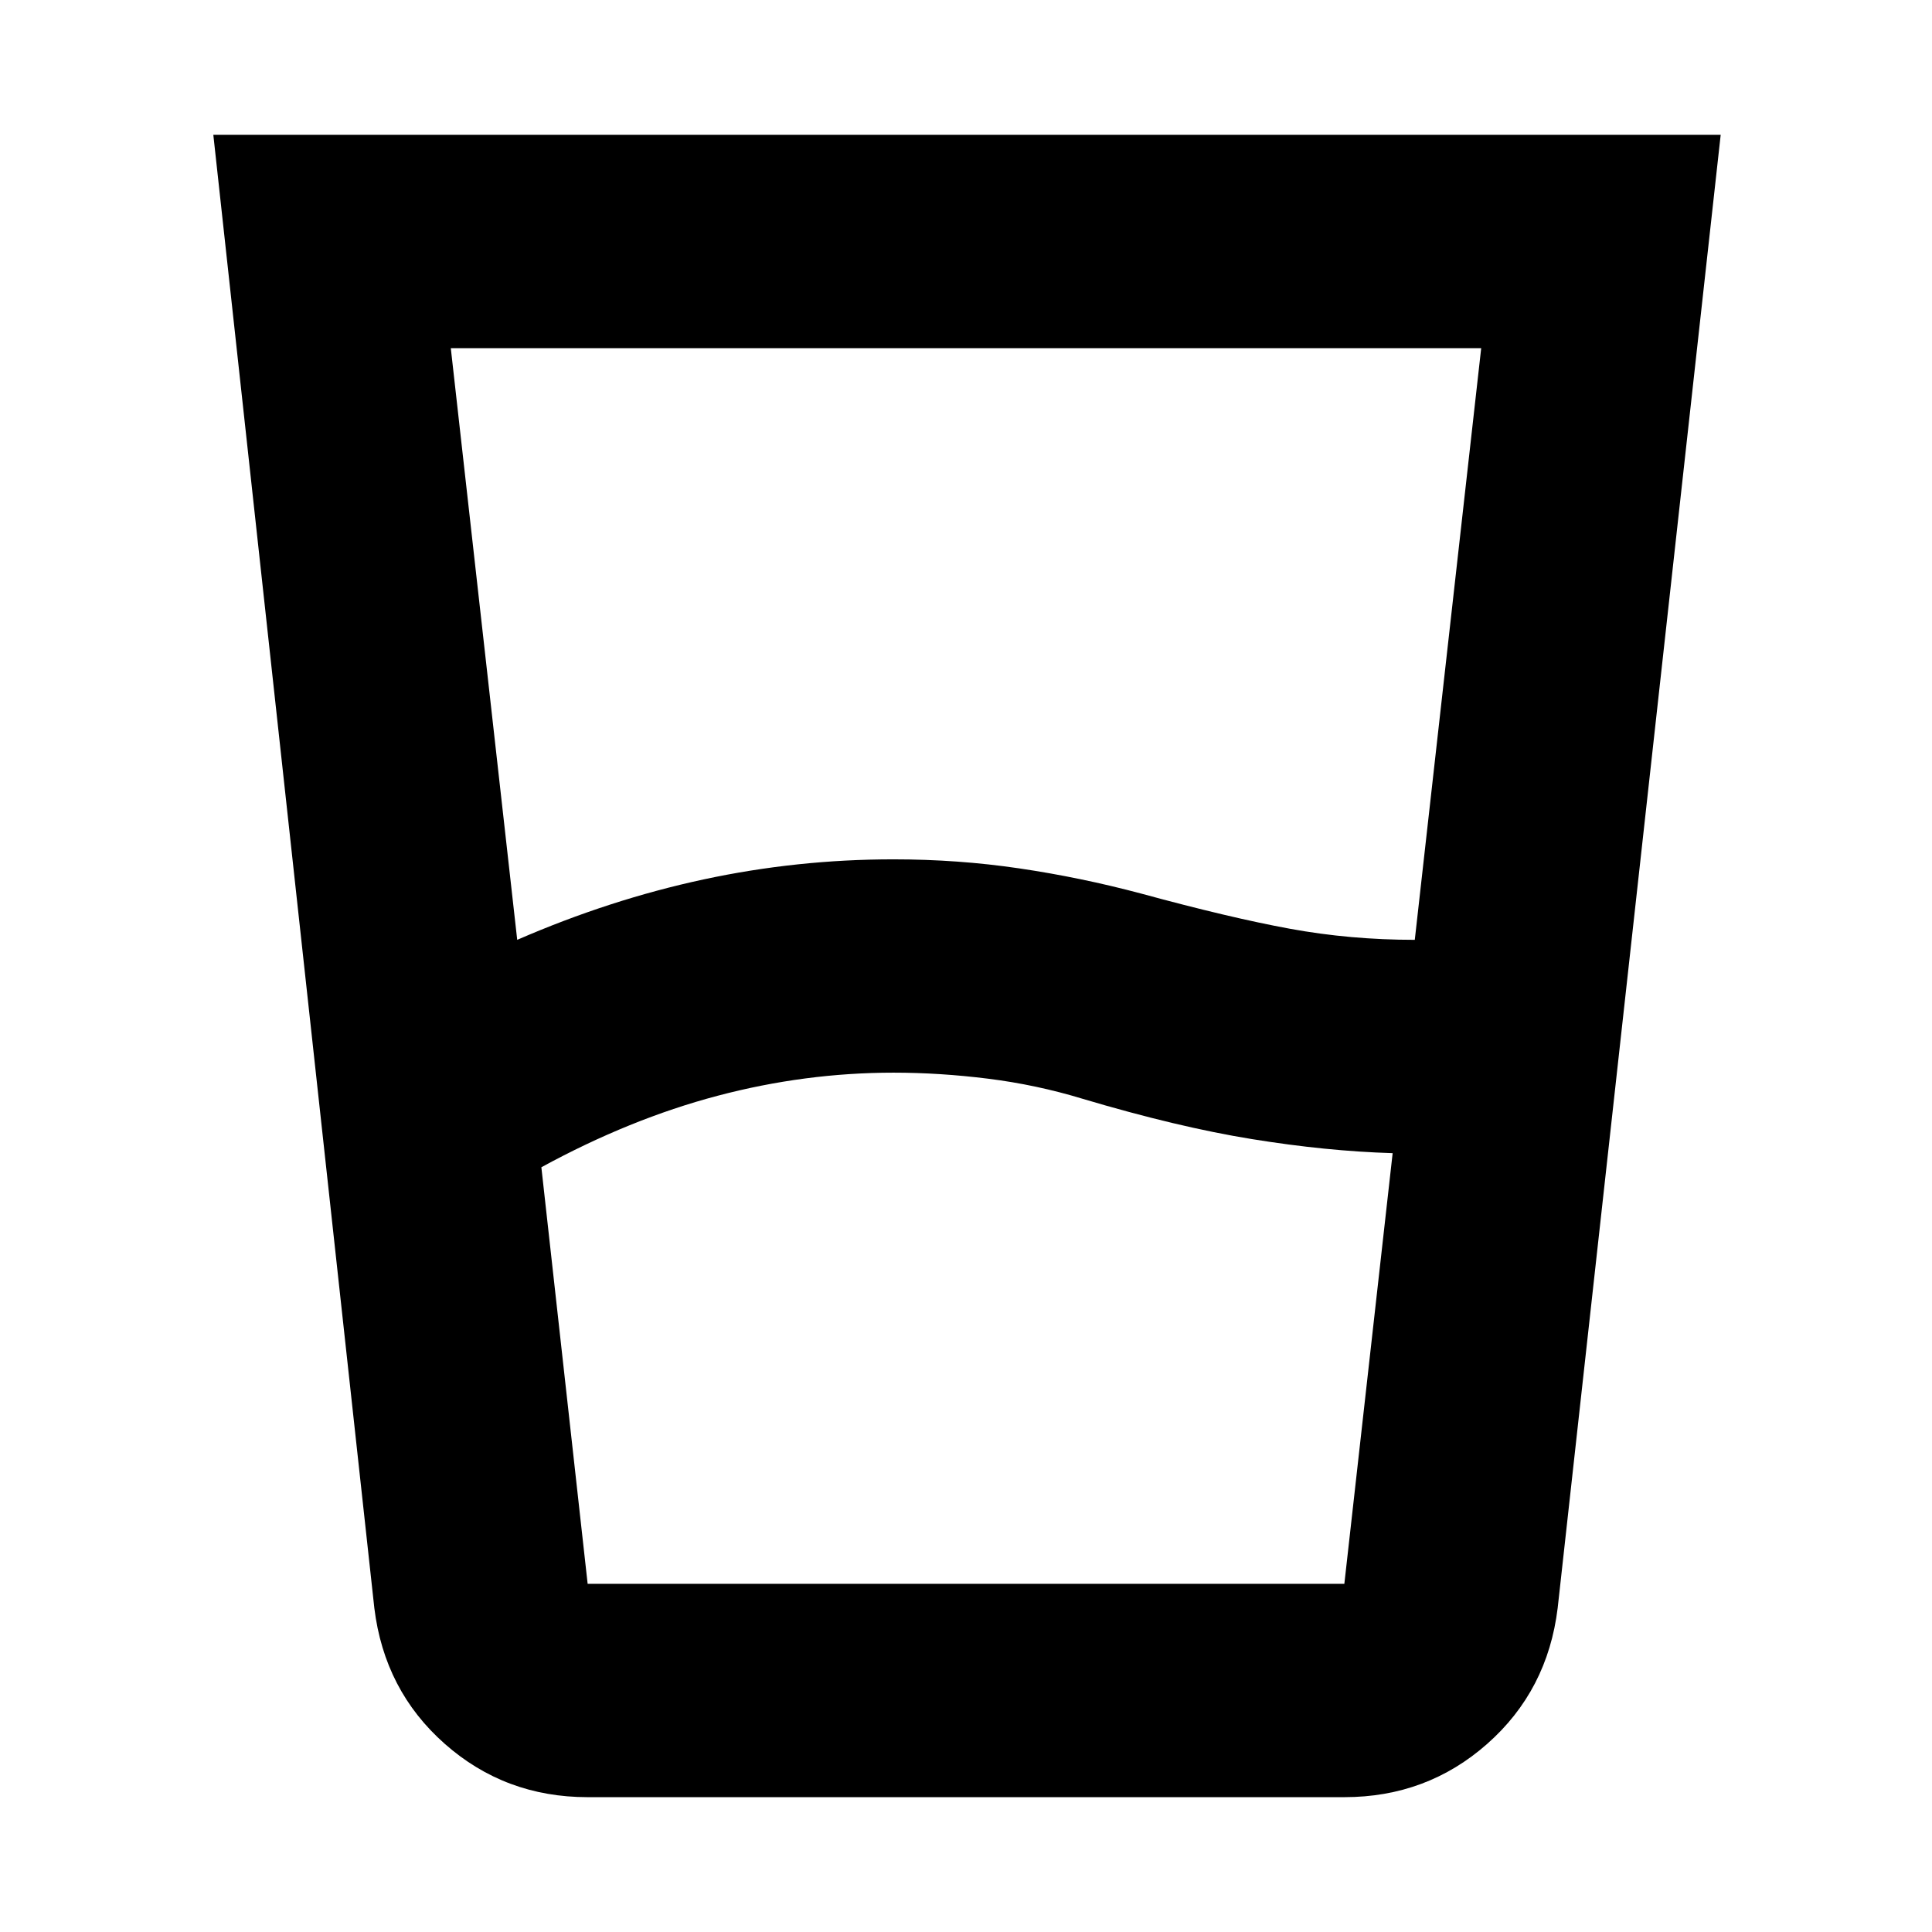 <svg xmlns="http://www.w3.org/2000/svg" height="24" viewBox="0 96 960 960" width="24"><path d="m269 676 23 207h376l24-214q-33-1-70-7t-84-20q-23-7-47-10t-47-3q-44 0-87.5 11.5T269 676Zm-12-113q46-20 92.5-30t94.5-10q32 0 62.5 4.5T567 540q44 12 74 17.5t62 5.5l33-294H224l33 294Zm35 426q-41 0-71-26.5T186 895l-80-732h749l-81 732q-5 41-35 67.5T668 989H292Zm0-106h376-376Z"/></svg>